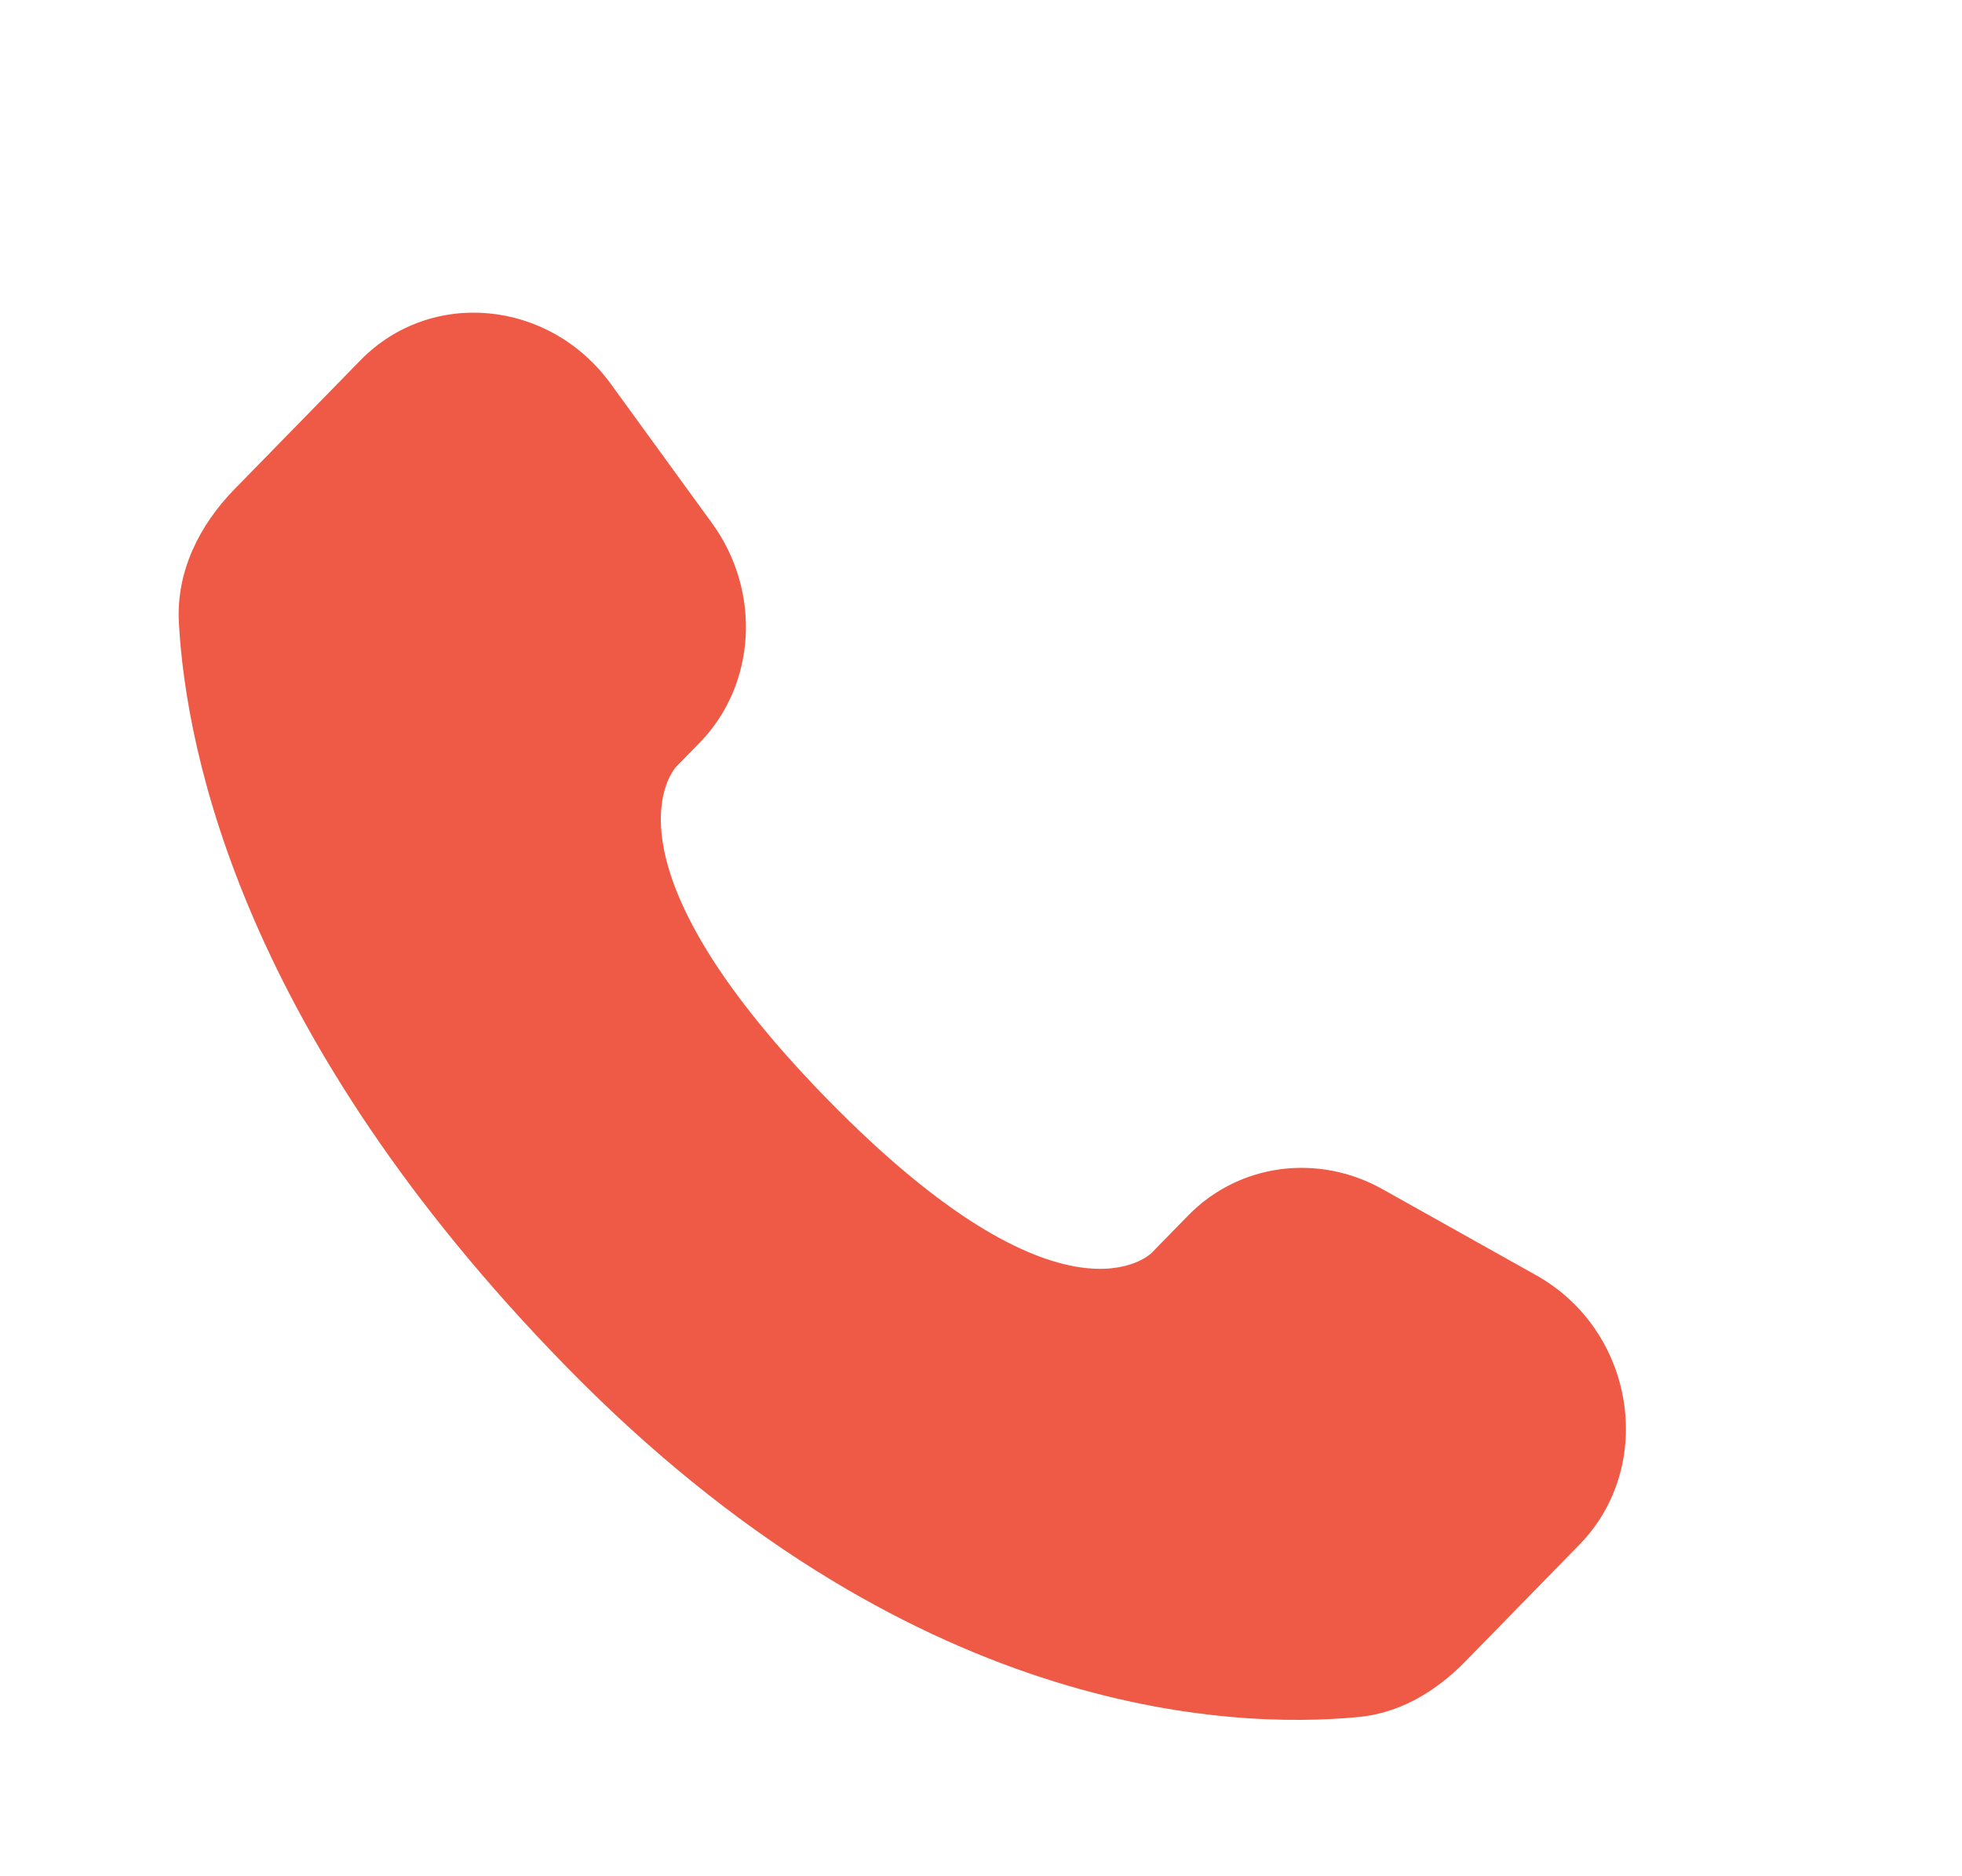 <svg width="23" height="22" viewBox="0 0 23 22" fill="none" xmlns="http://www.w3.org/2000/svg">
<path d="M13.929 14.252L13.5 14.691C13.5 14.691 12.479 15.736 9.694 12.884C6.909 10.033 7.929 8.988 7.929 8.988L8.2 8.711C8.866 8.029 8.928 6.934 8.347 6.135L7.159 4.5C6.44 3.511 5.05 3.38 4.226 4.224L2.746 5.739C2.338 6.158 2.064 6.7 2.097 7.302C2.182 8.842 2.858 12.154 6.633 16.019C10.636 20.117 14.392 20.28 15.928 20.133C16.413 20.086 16.836 19.831 17.176 19.483L18.515 18.112C19.419 17.186 19.164 15.6 18.008 14.953L16.207 13.944C15.448 13.519 14.523 13.644 13.929 14.252Z" fill="#EE5A45"/>
</svg>

